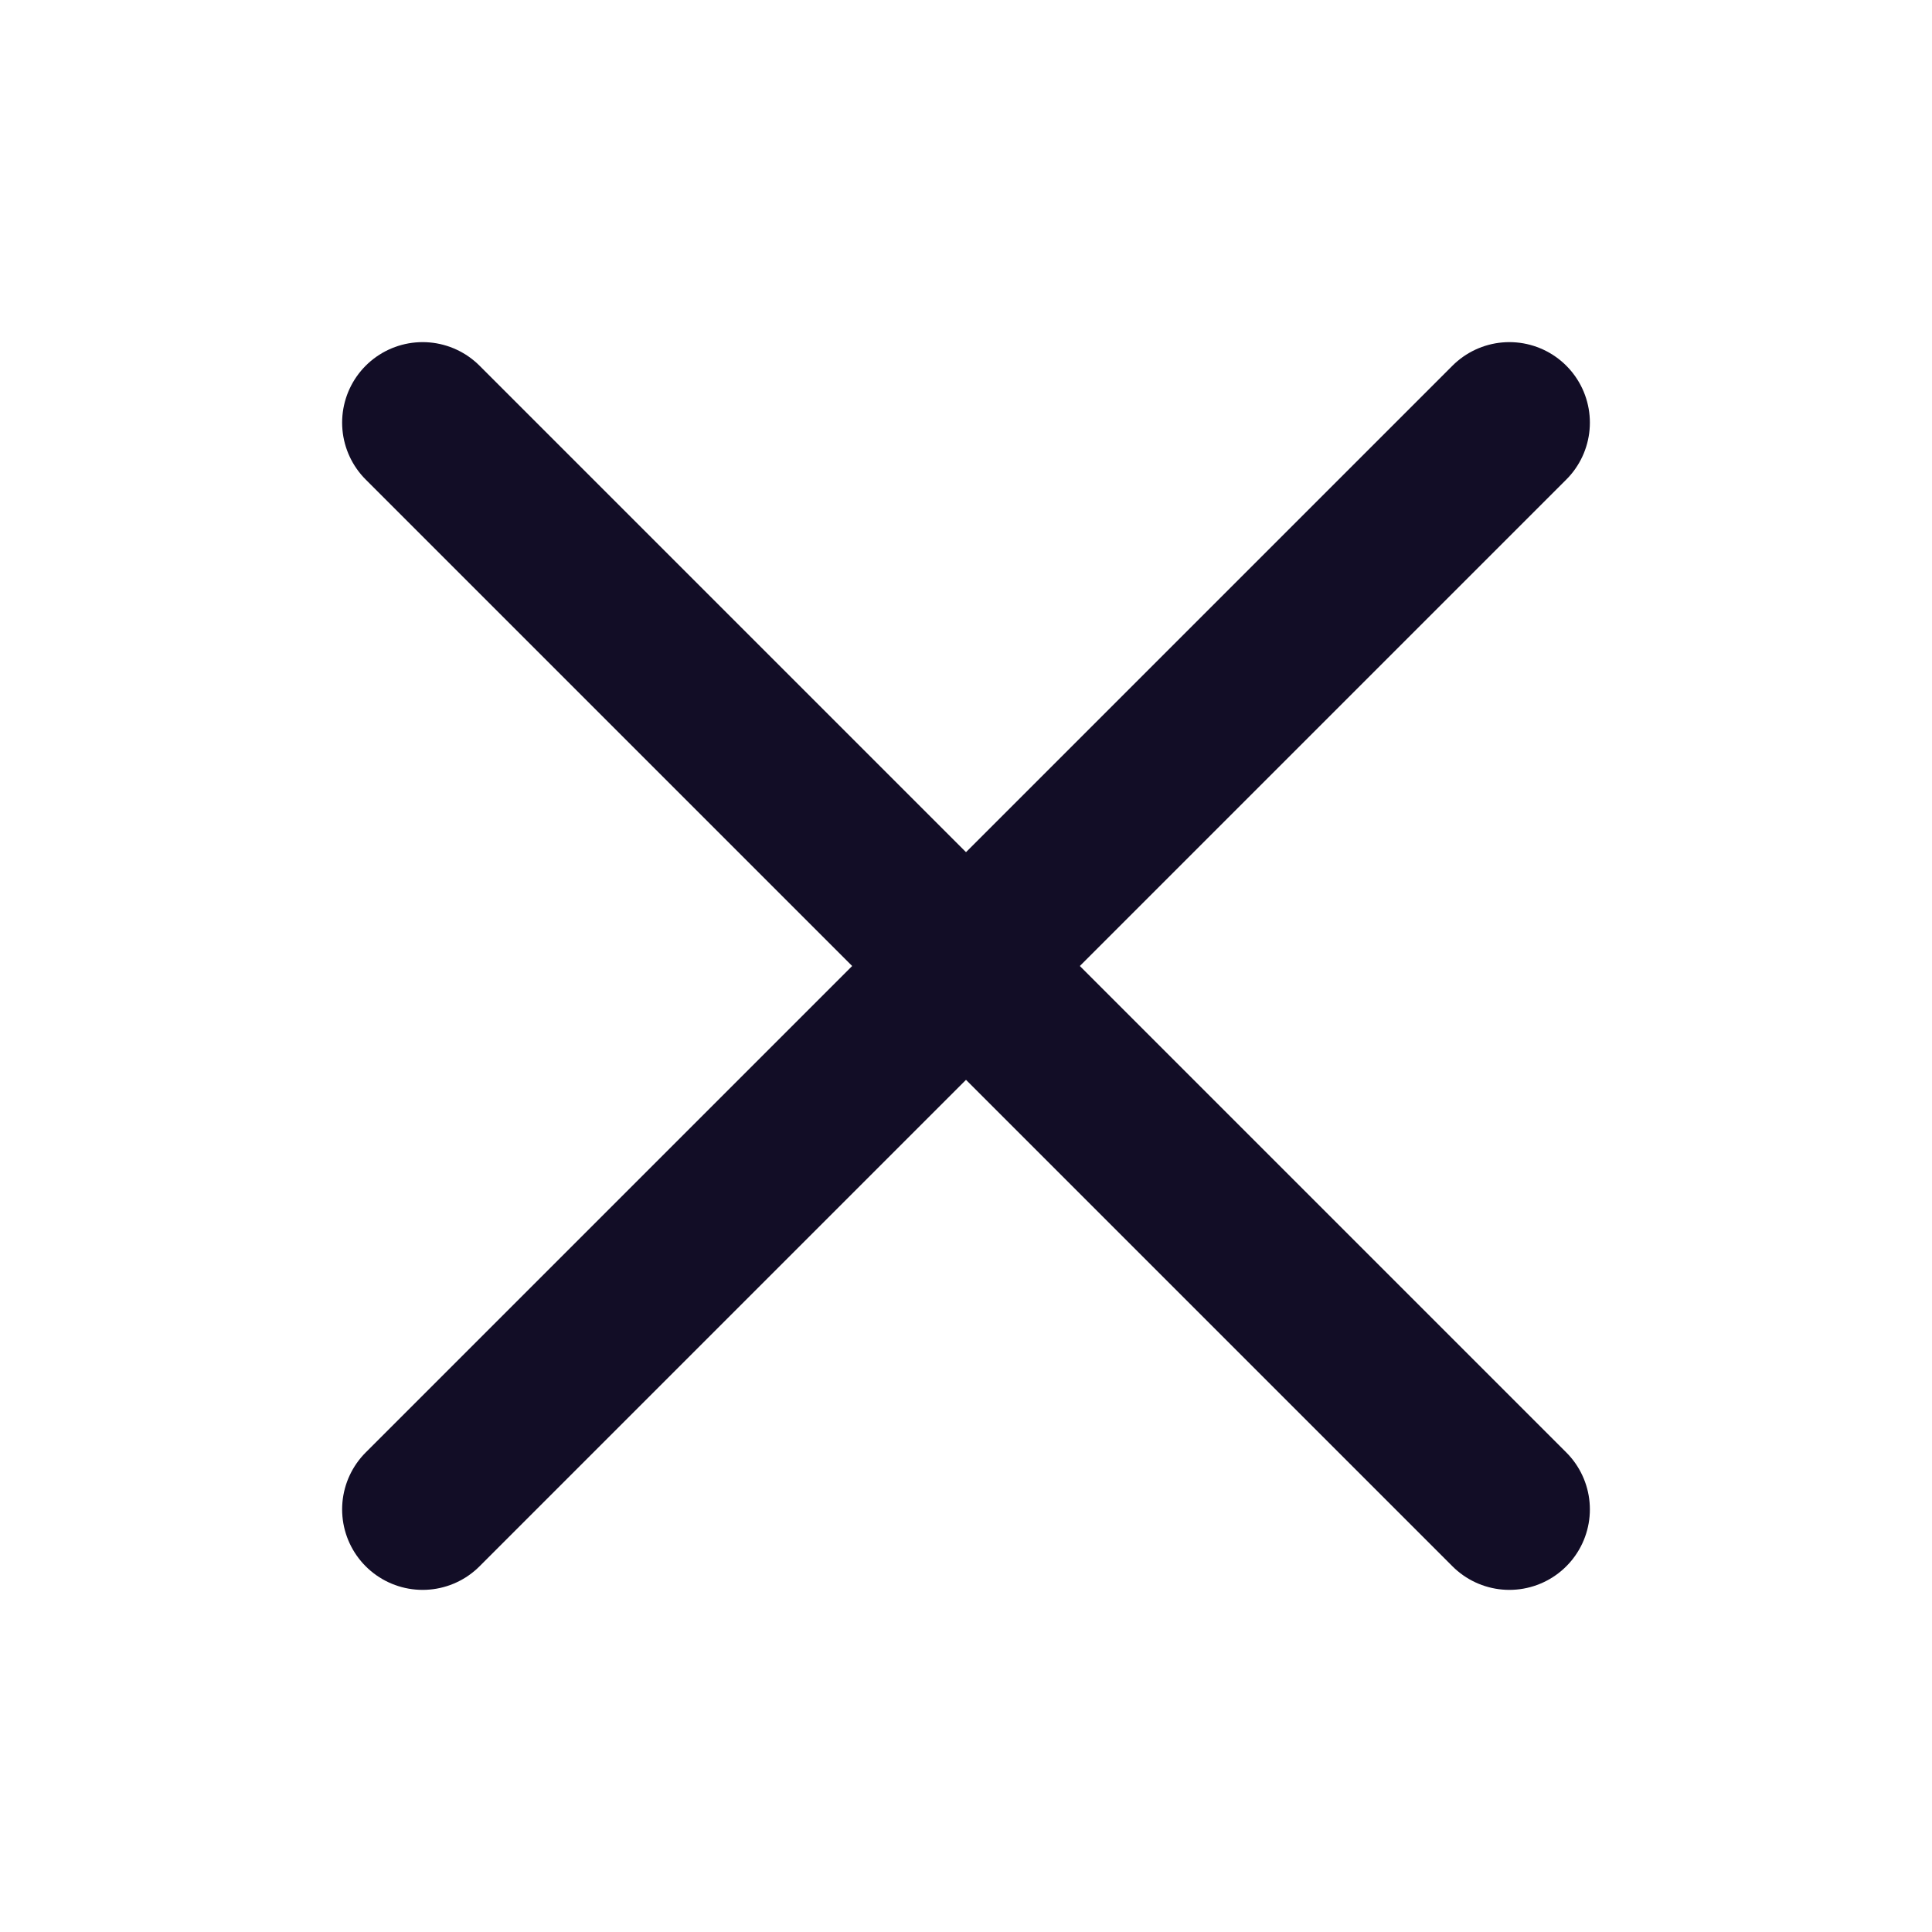 <svg width="24" height="24" viewBox="0 0 24 24" fill="none" xmlns="http://www.w3.org/2000/svg">
  <path d="M18.75 5.25L5.25 18.75" stroke="#120D26" stroke-opacity="1" stroke-width="2"
    stroke-linecap="round" stroke-linejoin="round" />
  <path d="M18.75 18.75L5.25 5.25" stroke="#120D26" stroke-opacity="1" stroke-width="2"
    stroke-linecap="round" stroke-linejoin="round" />
</svg>